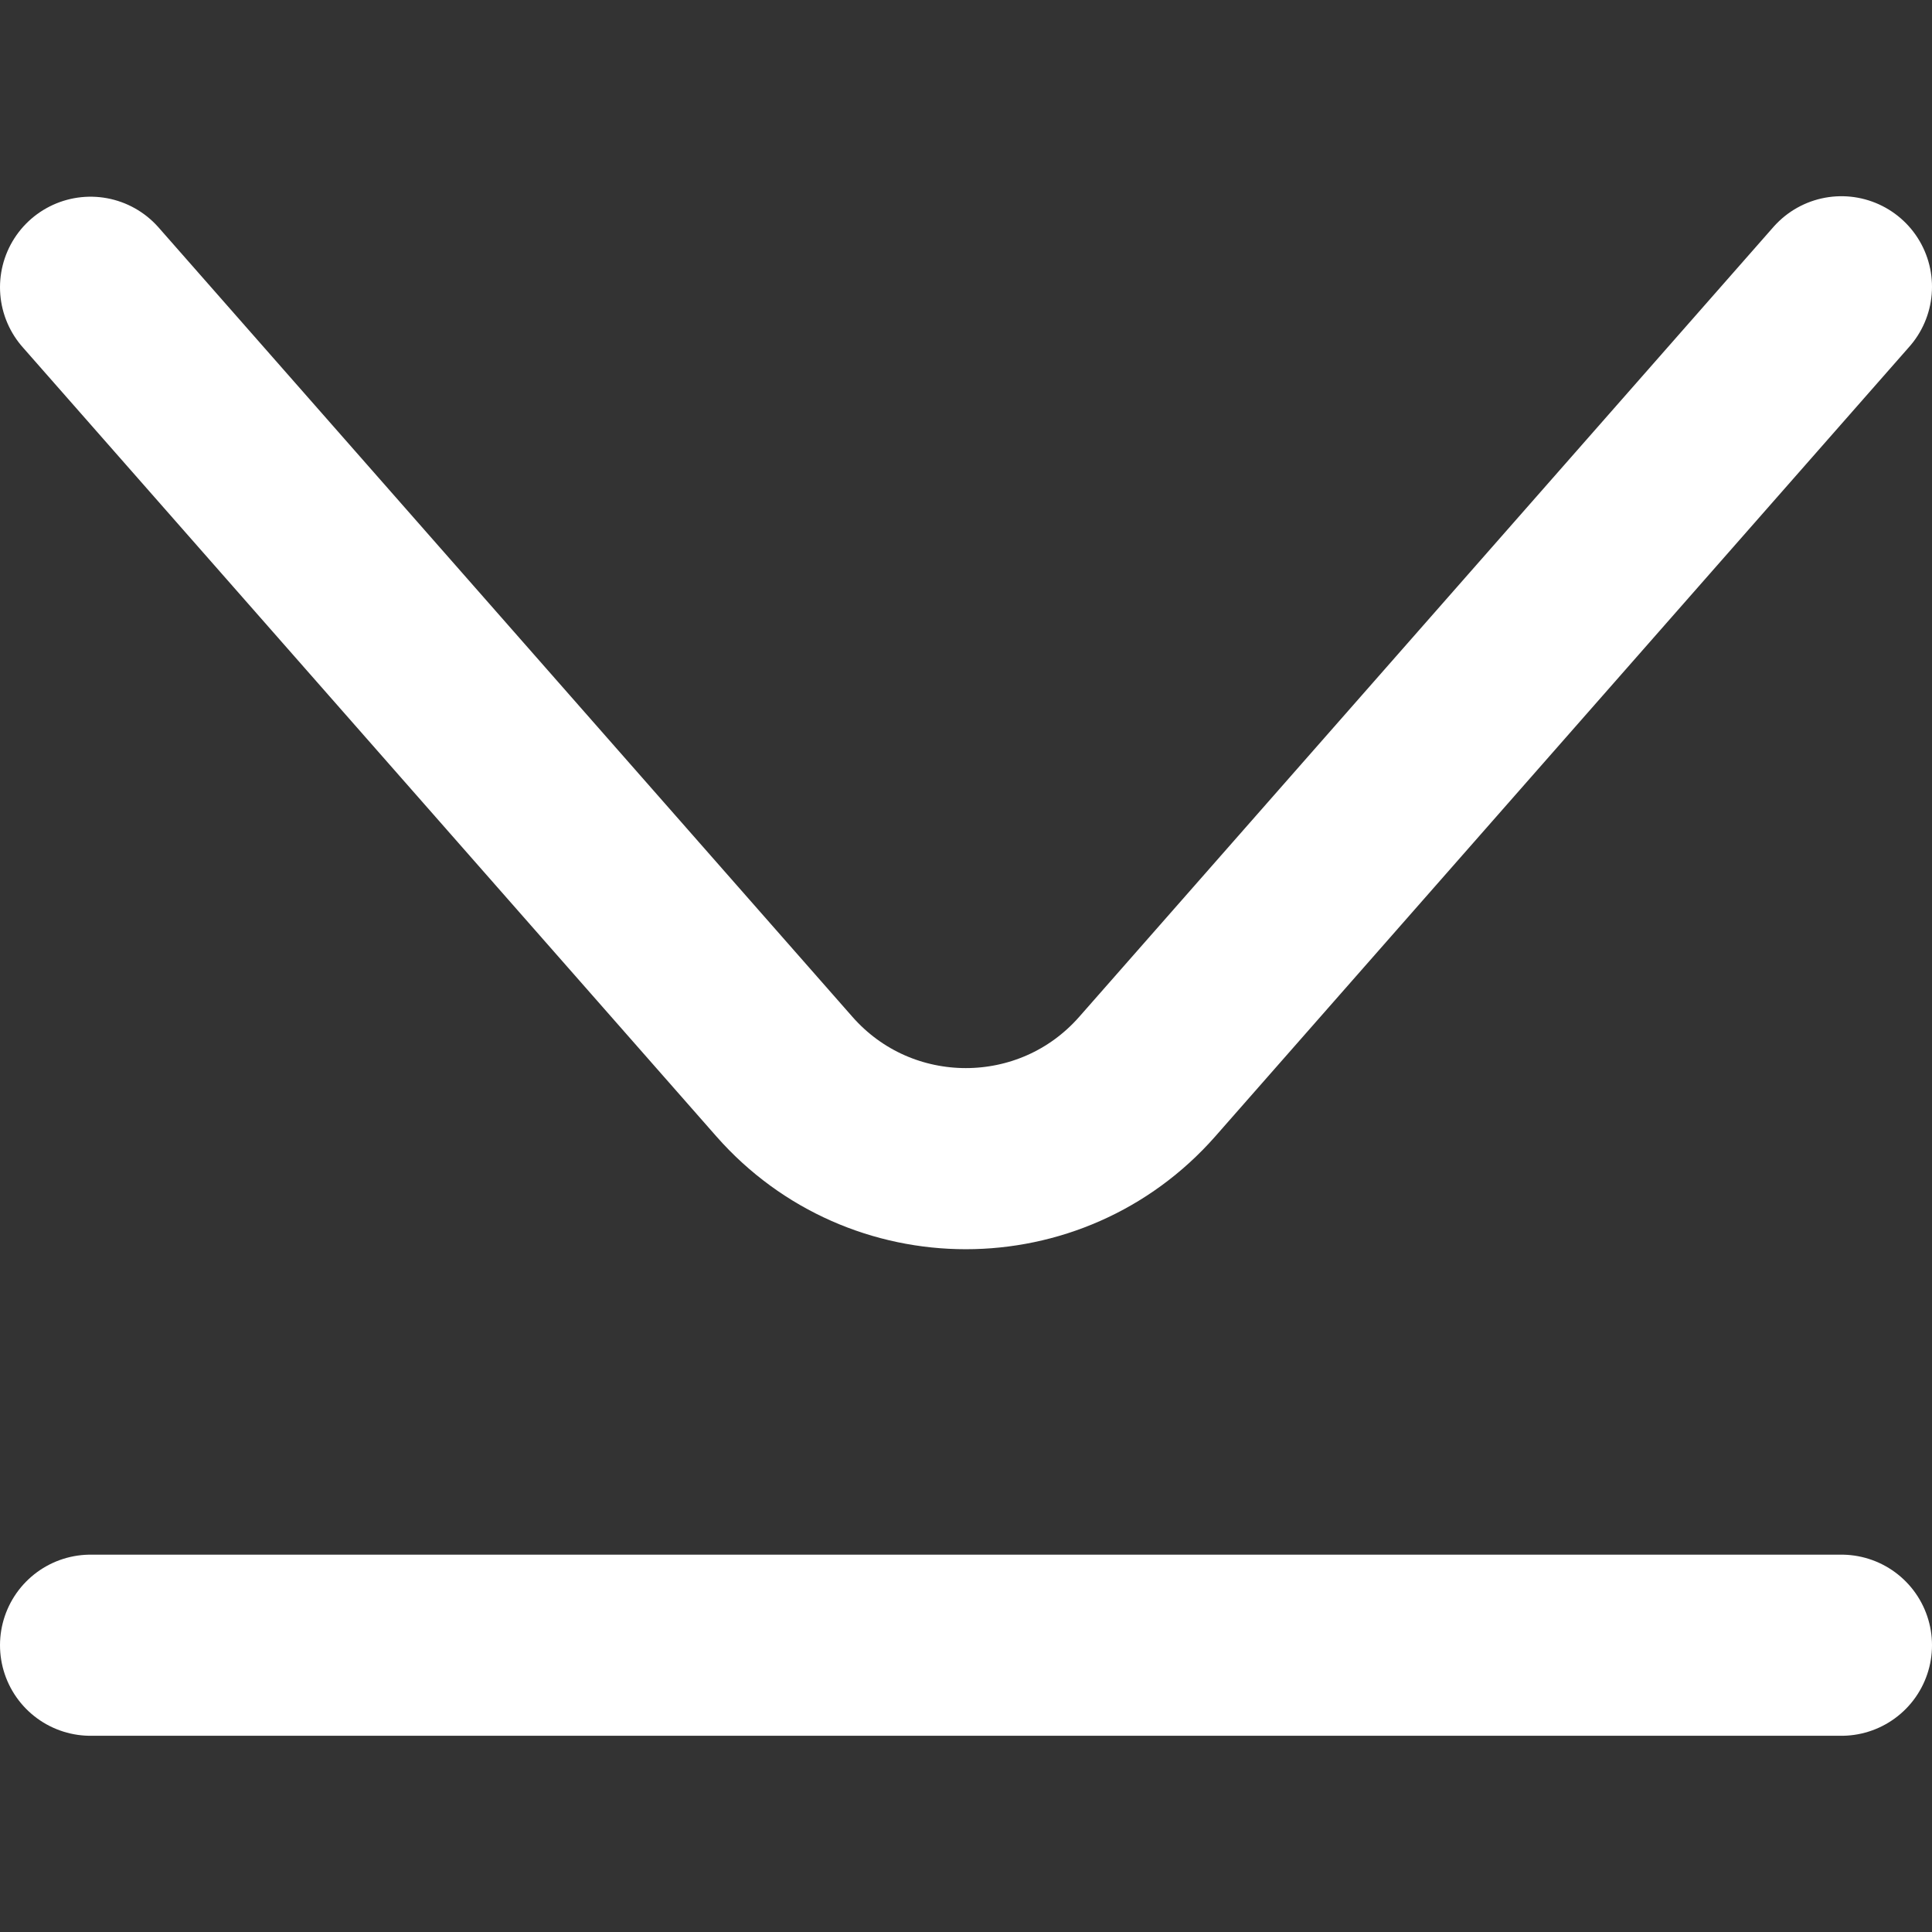 <svg width="16" height="16" viewBox="0 0 16 16" fill="none" xmlns="http://www.w3.org/2000/svg">
<rect x="0" y="0" width="16" height="16" fill="#333333" stroke="none"/>
<path d="M0.75 2.379L6.496 8.916C7.293 9.822 8.704 9.822 9.501 8.916L15.25 2.375" stroke="white" stroke-width="1.5" stroke-linecap="round"/>
<path d="M15.25 13.625L0.75 13.625" stroke="white" stroke-width="1.5" stroke-linecap="round"/>
</svg>
